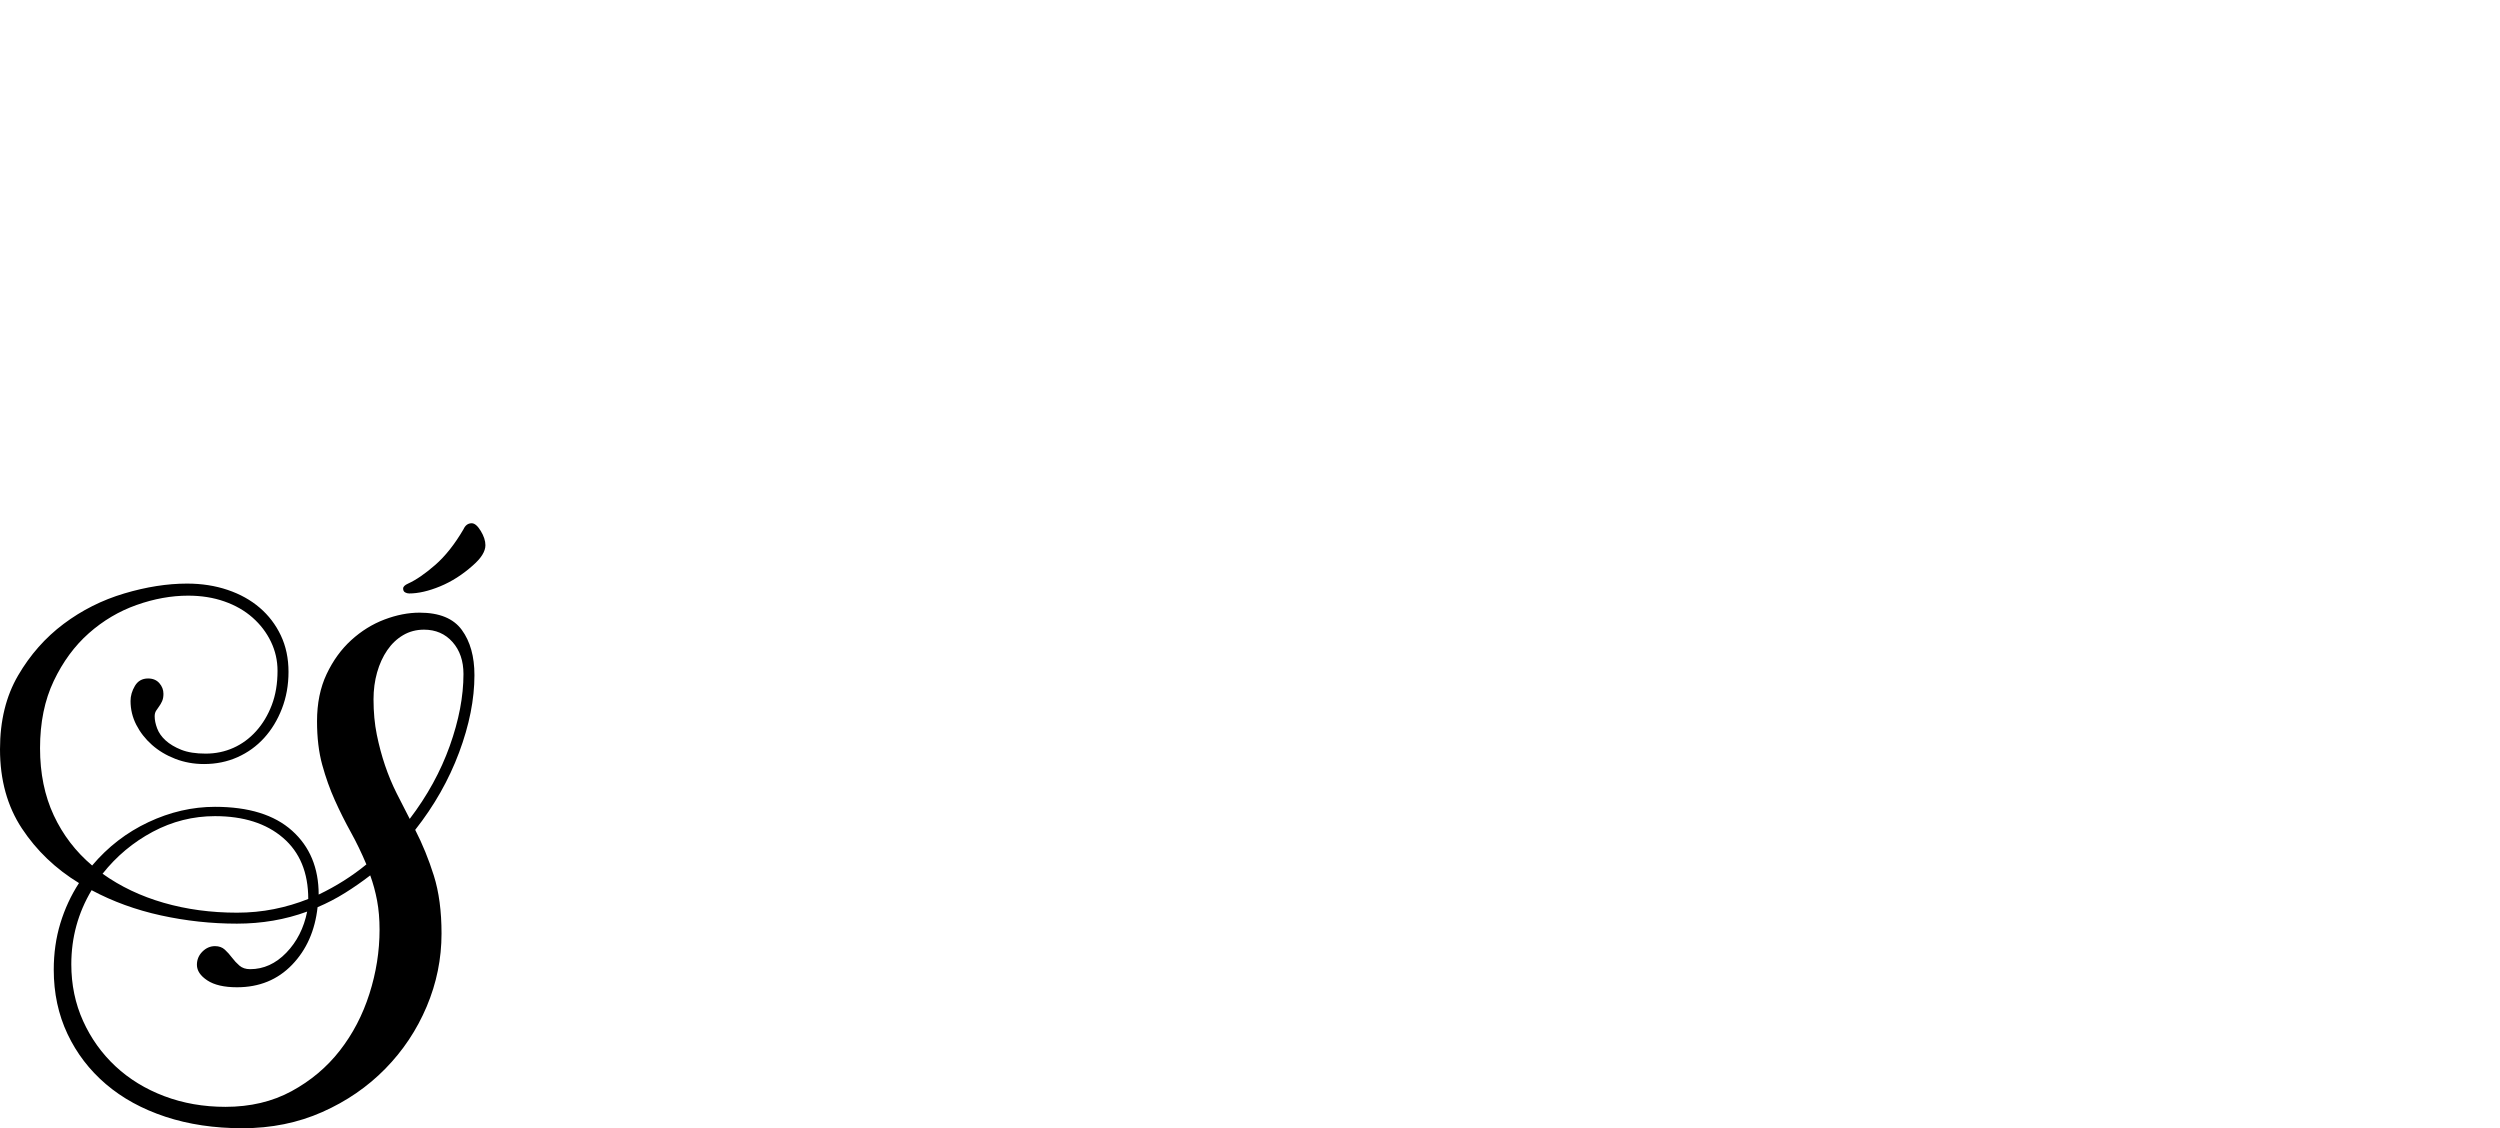 <?xml version="1.0" encoding="UTF-8" standalone="no"?>
<svg xmlns="http://www.w3.org/2000/svg" width="4558" height="2057"><path id="path178" d="m 860,954 q 8,0 16.5,14 8.5,14 8.5,26 0,17 -23,37 -28,25 -59.5,38 -31.5,13 -56.5,13 -4,0 -7.5,-2 -3.5,-2 -3.5,-7 0,-5 9,-9 22,-10 49.5,-34 27.5,-24 51.5,-65 5,-11 15,-11 z m -279,677 q 48,-23 87,-55 -13,-31 -28.5,-59 -15.5,-28 -29,-58 -13.5,-30 -23,-64.5 -9.5,-34.5 -9.5,-79.5 0,-49 17.5,-86 17.5,-37 45,-62 27.5,-25 60.5,-37.5 33,-12.5 64,-12.5 54,0 77,31.5 23,31.5 23,82.5 0,66 -28,141 -28,75 -80,141 20,39 34,83.5 14,44.5 14,105.5 0,69 -27,133 -27,64 -75.5,113.5 -48.5,49.5 -115,79 Q 521,2057 442,2057 365,2057 301.5,2036 238,2015 193,1976.5 148,1938 123,1885 98,1832 98,1768 98,1723 110,1683.5 122,1644 144,1610 80,1571 40,1510.5 0,1450 0,1366 q 0,-78 33,-134.5 33,-56.5 83,-94 50,-37.5 110.5,-55.5 60.5,-18 114.5,-18 40,0 74,11.5 34,11.5 58.5,32.5 24.5,21 38.5,50.5 14,29.5 14,66.5 0,36 -12,67 -12,31 -32.5,53.5 -20.5,22.5 -48.5,35 -28,12.5 -61,12.5 -28,0 -52.5,-9.5 Q 295,1374 277,1358 259,1342 248.5,1321.5 238,1301 238,1278 q 0,-14 8,-27.5 8,-13.5 24,-13.5 13,0 20.5,8.5 7.5,8.5 7.5,19.5 0,8 -2.5,13.5 -2.5,5.5 -5.5,9.5 -3,4 -5.5,8 -2.5,4 -2.5,10 0,10 4.5,22 4.5,12 15.5,22 11,10 28.5,17 17.5,7 44.5,7 27,0 50.5,-10.5 23.5,-10.5 41.5,-30.5 18,-20 28.5,-47.5 10.5,-27.5 10.5,-62.5 0,-28 -12,-53 -12,-25 -33.5,-44 -21.5,-19 -51.5,-29.5 -30,-10.5 -66,-10.5 -46,0 -94,17 -48,17 -87,51.5 -39,34.5 -64,87 -25,52.5 -25,122.5 0,69 25,122.5 25,53.5 70,91.5 43,-51 102.5,-79 59.5,-28 121.5,-28 92,0 140.5,43.5 Q 581,1558 581,1631 Z m -149,53 q -70,0 -138.5,-15 -68.5,-15 -126.5,-46 -37,62 -37,135 0,56 21.5,103.5 21.5,47.5 59,82.5 37.5,35 89,54.5 51.5,19.5 111.5,19.5 68,0 120.5,-28.5 52.5,-28.5 88,-74 35.5,-45.5 54,-103.5 18.5,-58 18.5,-117 0,-29 -4.5,-53 -4.5,-24 -12.5,-46 -22,17 -46,32 -24,15 -50,26 -7,64 -46.5,105 -39.5,41 -100.5,41 -35,0 -54,-12.5 -19,-12.5 -19,-28.5 0,-14 10,-24 10,-10 23,-10 11,0 18,6.5 7,6.5 13,14.5 6,8 13.5,14.5 7.5,6.5 19.5,6.5 37,0 66,-30 29,-30 38,-75 -30,11 -62,16.5 -32,5.5 -66,5.5 z m 0,-20 q 35,0 67.5,-6.5 32.5,-6.5 62.5,-18.5 0,-72 -46,-111.5 -46,-39.5 -124,-39.5 -60,0 -113.5,28.5 -53.5,28.5 -91.5,76.5 49,35 111.5,53 62.5,18 133.5,18 z m 413,-435 q 0,-36 -20,-58.5 -20,-22.5 -52,-22.5 -21,0 -38,10 -17,10 -29,27.5 -12,17.5 -18.5,40.5 -6.5,23 -6.5,49 0,35 6,64.5 6,29.5 15,56 9,26.5 21,50.5 12,24 24,47 48,-63 73,-133 25,-70 25,-131 z"></path></svg>
